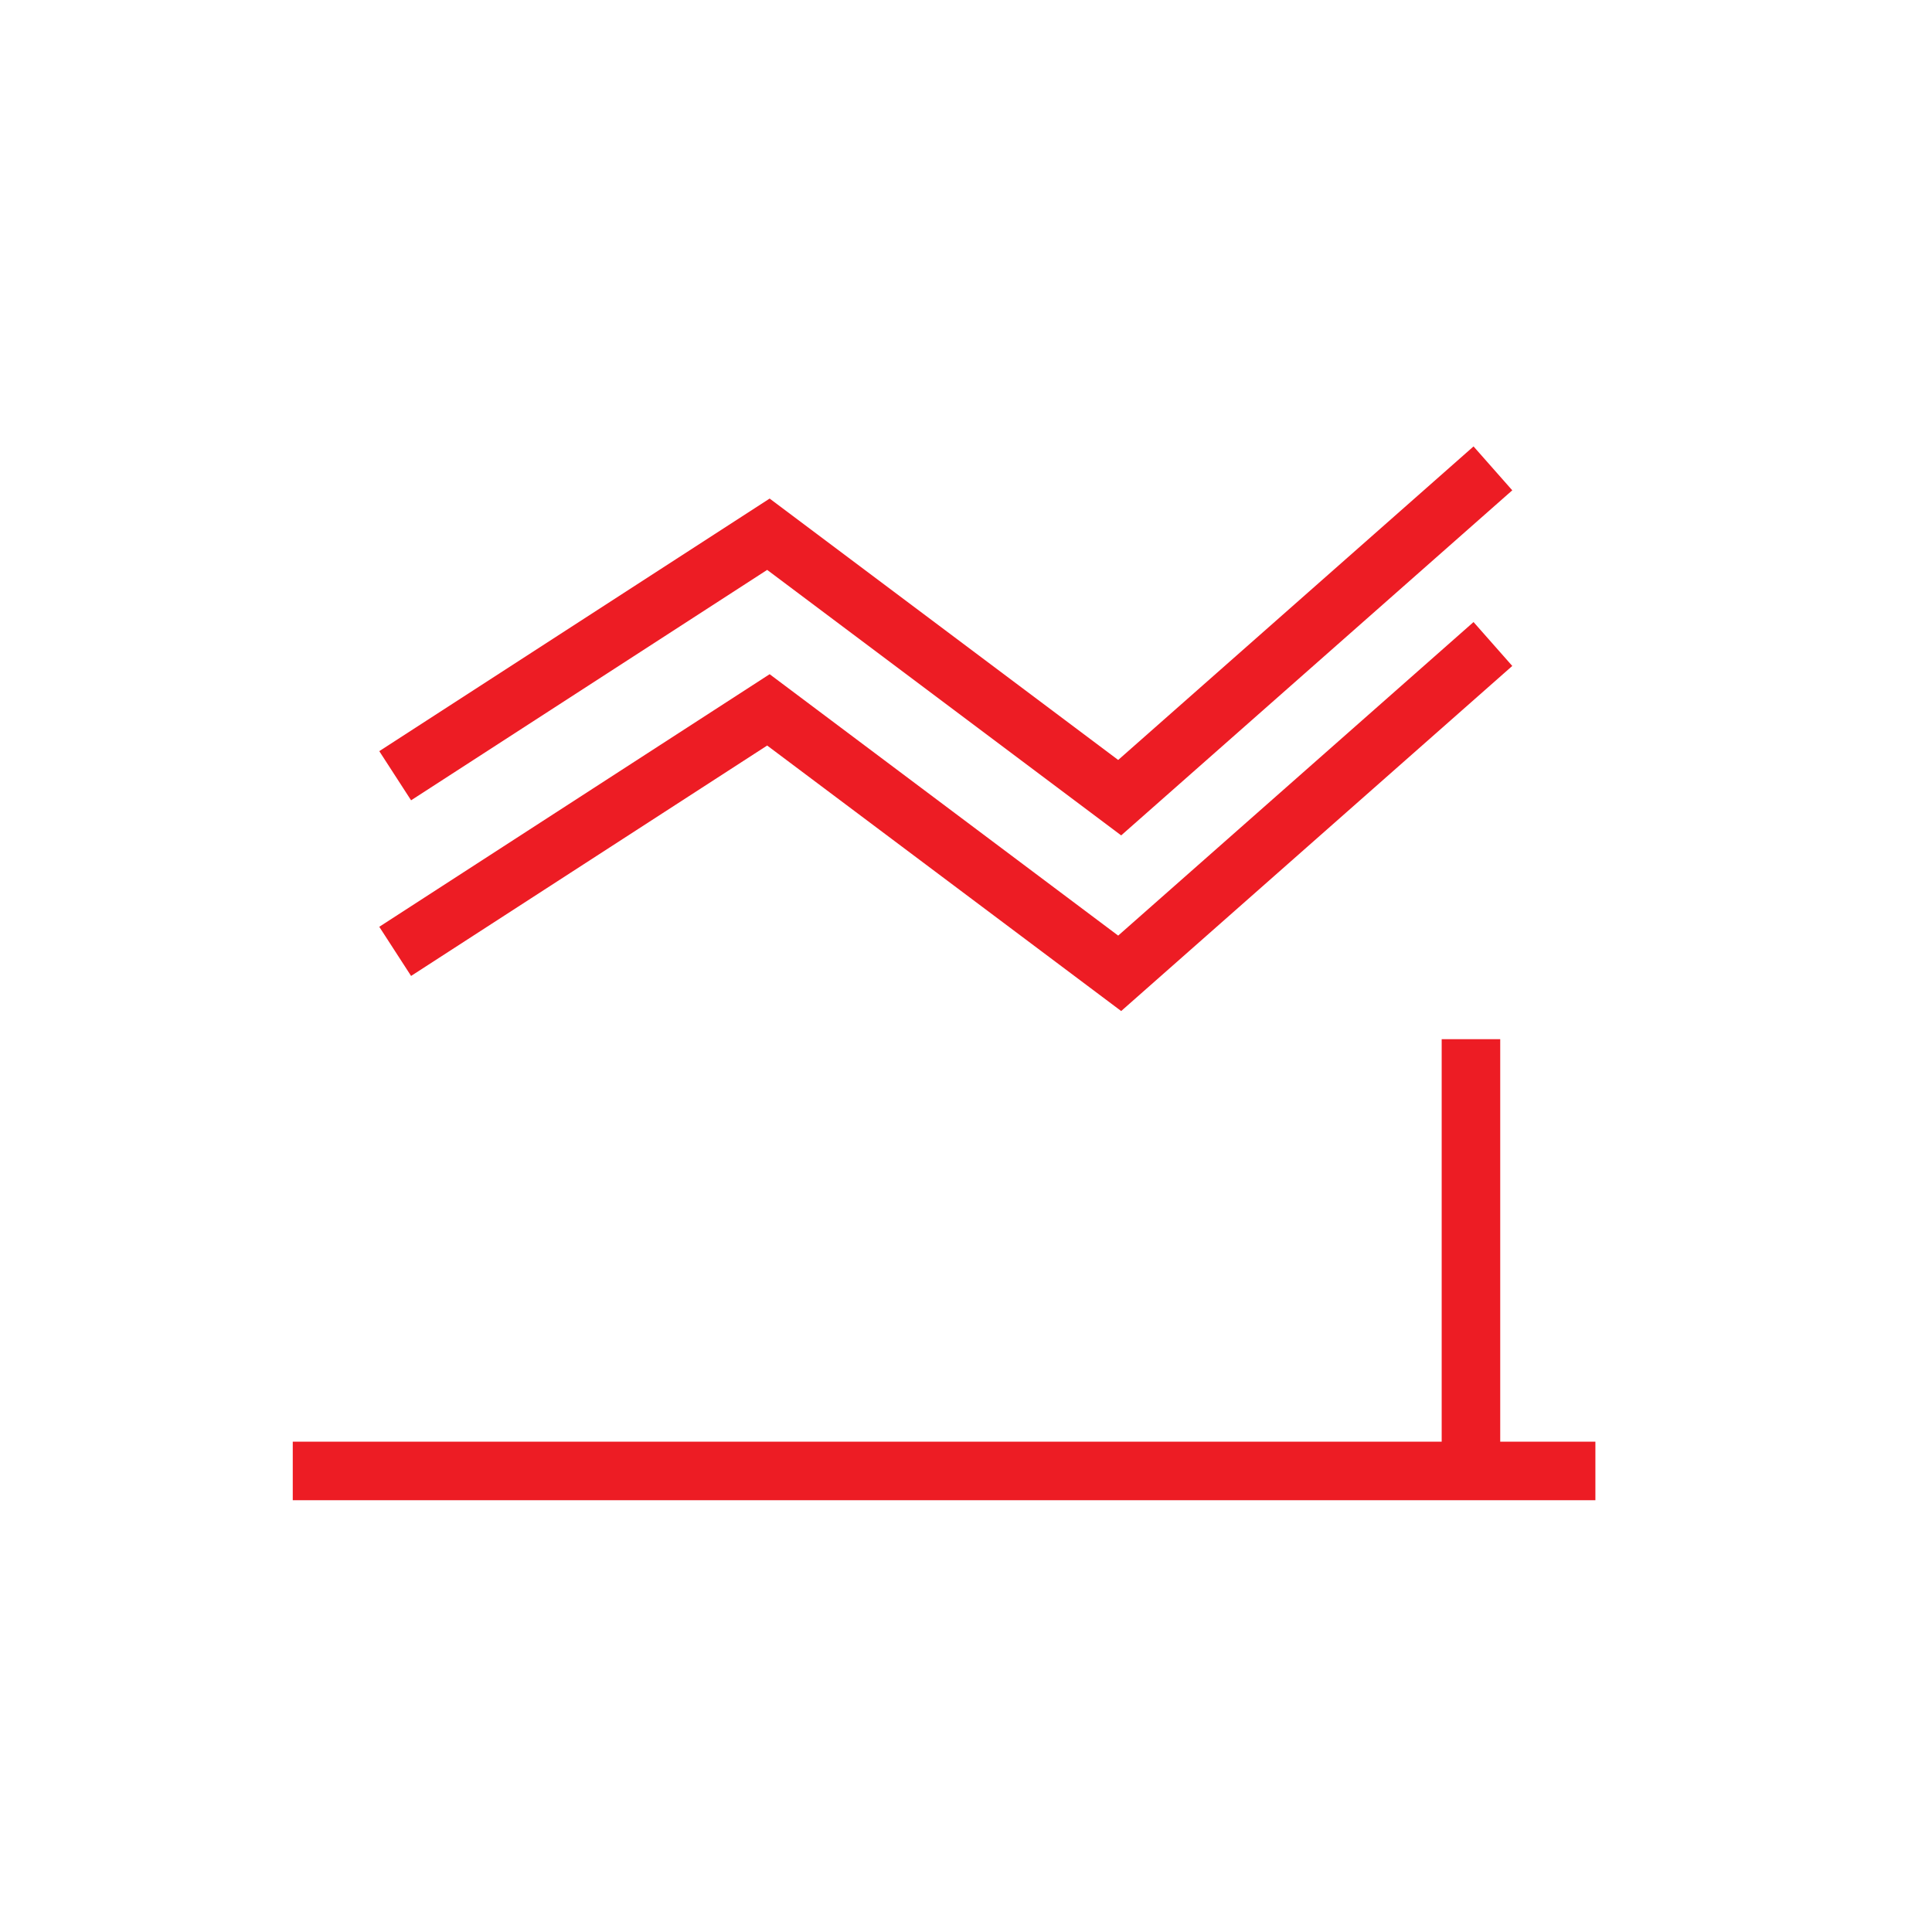 <svg width="66" height="66" viewBox="0 0 66 66" fill="none" xmlns="http://www.w3.org/2000/svg">
<path d="M49.75 36V49.5H50.25H50.75V36H50.25H49.75Z" stroke="#ED1C24"/>
<path d="M13.5 32.5L26.25 24.25L32.25 28.75L38.25 33.25L51 22" stroke="#ED1C24" stroke-width="2"/>
<path d="M13.5 26.5L26.25 18.25L32.25 22.75L38.25 27.25L51 16" stroke="#ED1C24" stroke-width="2"/>
<path d="M54.001 49.75H10.501V50.25V50.75H54.001V50.25V49.75Z" stroke="#ED1C24"/>
</svg>
